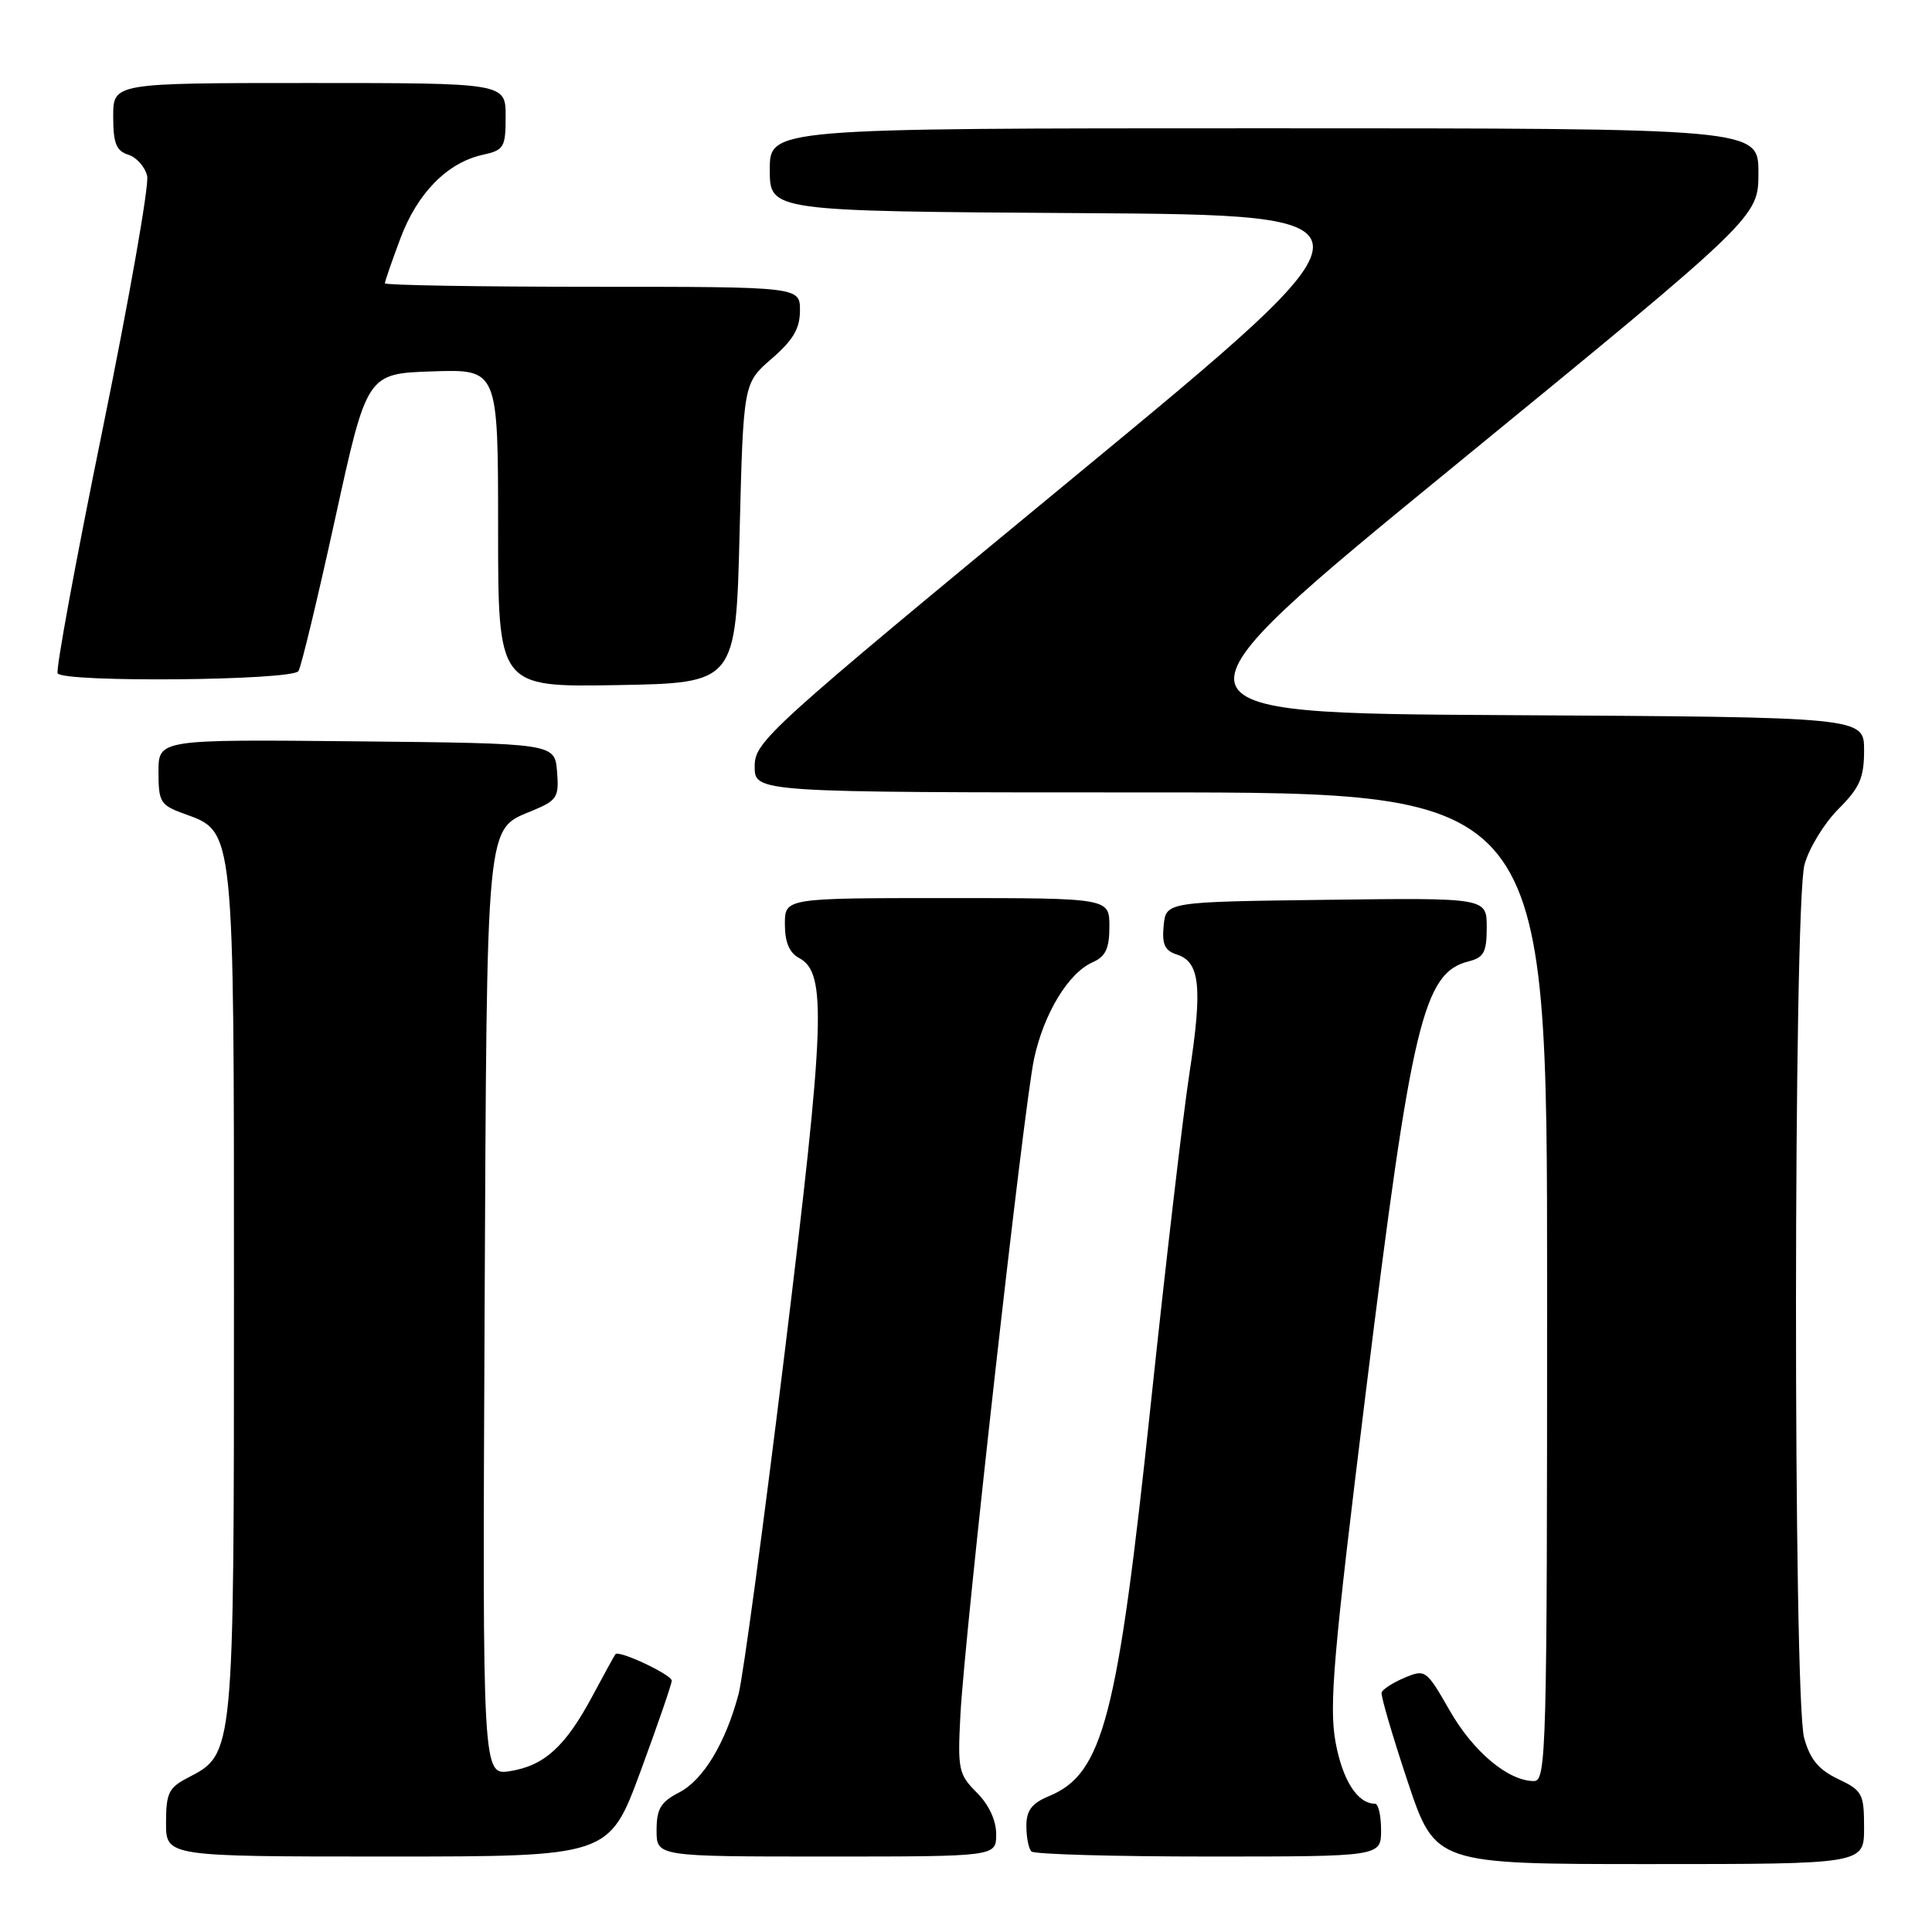 <?xml version="1.0" encoding="UTF-8" standalone="no"?>
<!DOCTYPE svg PUBLIC "-//W3C//DTD SVG 1.1//EN" "http://www.w3.org/Graphics/SVG/1.1/DTD/svg11.dtd" >
<svg xmlns="http://www.w3.org/2000/svg" xmlns:xlink="http://www.w3.org/1999/xlink" version="1.1" viewBox="0 0 256 256">
 <g >
 <path fill="currentColor"
d=" M 247.00 242.19 C 247.00 237.68 246.78 237.26 243.56 235.73 C 240.98 234.50 239.85 233.14 239.06 230.29 C 237.59 224.97 237.63 119.89 239.11 114.55 C 239.71 112.37 241.73 109.07 243.60 107.20 C 246.43 104.37 247.00 103.07 247.00 99.41 C 247.00 95.02 247.00 95.02 199.83 94.76 C 152.67 94.50 152.67 94.50 192.83 61.64 C 233.00 28.77 233.00 28.77 233.00 22.89 C 233.00 17.00 233.00 17.00 167.50 17.00 C 102.00 17.00 102.00 17.00 102.00 22.49 C 102.00 27.98 102.00 27.98 143.20 28.24 C 184.39 28.50 184.39 28.50 142.20 63.31 C 101.54 96.85 100.00 98.25 100.00 101.56 C 100.00 105.00 100.00 105.00 152.50 105.00 C 205.00 105.00 205.00 105.00 205.00 170.50 C 205.00 232.22 204.90 236.00 203.25 236.00 C 199.84 235.99 195.21 232.11 192.09 226.65 C 189.00 221.25 188.86 221.15 186.11 222.31 C 184.55 222.97 183.19 223.85 183.07 224.27 C 182.95 224.70 184.50 229.99 186.51 236.02 C 190.17 247.00 190.17 247.00 218.58 247.00 C 247.00 247.00 247.00 247.00 247.00 242.19 Z  M 84.86 234.75 C 87.14 228.56 89.01 223.14 89.01 222.70 C 89.00 221.90 82.00 218.61 81.55 219.19 C 81.41 219.36 80.05 221.84 78.52 224.70 C 74.93 231.41 72.16 233.94 67.61 234.68 C 63.93 235.27 63.93 235.27 64.21 174.39 C 64.53 107.60 64.30 110.03 70.64 107.38 C 73.83 106.04 74.09 105.62 73.81 102.21 C 73.50 98.50 73.50 98.50 47.25 98.23 C 21.00 97.97 21.00 97.97 21.00 102.28 C 21.00 106.28 21.25 106.69 24.40 107.83 C 31.10 110.25 31.00 109.30 31.00 171.50 C 31.00 232.83 31.04 232.37 24.87 235.57 C 22.36 236.87 22.00 237.61 22.00 241.53 C 22.00 246.00 22.00 246.00 51.35 246.00 C 80.70 246.00 80.70 246.00 84.86 234.75 Z  M 132.00 243.05 C 132.00 241.20 131.03 239.12 129.42 237.52 C 127.01 235.10 126.88 234.45 127.26 227.22 C 127.85 216.23 135.67 146.53 137.02 140.29 C 138.32 134.28 141.56 128.94 144.77 127.51 C 146.51 126.74 147.00 125.69 147.00 122.76 C 147.00 119.00 147.00 119.00 125.50 119.00 C 104.00 119.00 104.00 119.00 104.00 122.46 C 104.00 124.85 104.59 126.25 105.90 126.95 C 109.57 128.91 109.33 135.41 104.00 179.00 C 101.21 201.82 98.45 222.30 97.86 224.49 C 96.12 231.00 93.18 235.86 89.99 237.51 C 87.54 238.77 87.00 239.68 87.00 242.53 C 87.00 246.00 87.00 246.00 109.50 246.00 C 132.00 246.00 132.00 246.00 132.00 243.05 Z  M 183.00 242.50 C 183.00 240.57 182.64 239.00 182.19 239.00 C 179.88 239.00 177.90 235.91 176.97 230.86 C 176.09 226.02 176.66 219.39 180.99 184.36 C 187.05 135.35 188.59 128.89 194.62 127.38 C 196.62 126.88 197.00 126.16 197.00 122.87 C 197.00 118.96 197.00 118.96 175.75 119.23 C 154.50 119.50 154.50 119.50 154.19 122.66 C 153.95 125.13 154.34 125.97 155.94 126.48 C 159.00 127.45 159.36 130.79 157.61 142.19 C 156.74 147.86 154.44 167.57 152.49 186.00 C 148.08 227.68 146.17 235.03 138.99 238.00 C 136.71 238.95 136.00 239.89 136.00 241.95 C 136.00 243.45 136.30 244.97 136.67 245.33 C 137.03 245.70 147.61 246.00 160.17 246.00 C 183.00 246.00 183.00 246.00 183.00 242.50 Z  M 98.00 70.63 C 98.50 50.77 98.50 50.77 102.25 47.53 C 105.10 45.06 106.00 43.53 106.00 41.14 C 106.00 38.00 106.00 38.00 78.50 38.00 C 63.38 38.00 51.00 37.79 51.00 37.54 C 51.00 37.28 51.93 34.60 53.06 31.58 C 55.31 25.57 59.28 21.54 63.98 20.51 C 66.79 19.89 67.00 19.53 67.00 15.42 C 67.00 11.00 67.00 11.00 41.00 11.00 C 15.00 11.00 15.00 11.00 15.00 15.43 C 15.00 18.99 15.40 19.99 17.00 20.50 C 18.10 20.85 19.22 22.12 19.50 23.32 C 19.78 24.52 17.11 39.66 13.58 56.97 C 10.04 74.28 7.37 88.79 7.64 89.22 C 8.40 90.46 38.77 90.18 39.55 88.92 C 39.92 88.32 42.11 79.21 44.42 68.67 C 48.62 49.50 48.62 49.50 57.31 49.21 C 66.00 48.92 66.00 48.92 66.00 69.99 C 66.00 91.05 66.00 91.05 81.75 90.78 C 97.50 90.50 97.50 90.50 98.00 70.63 Z "/>
</g>
</svg>